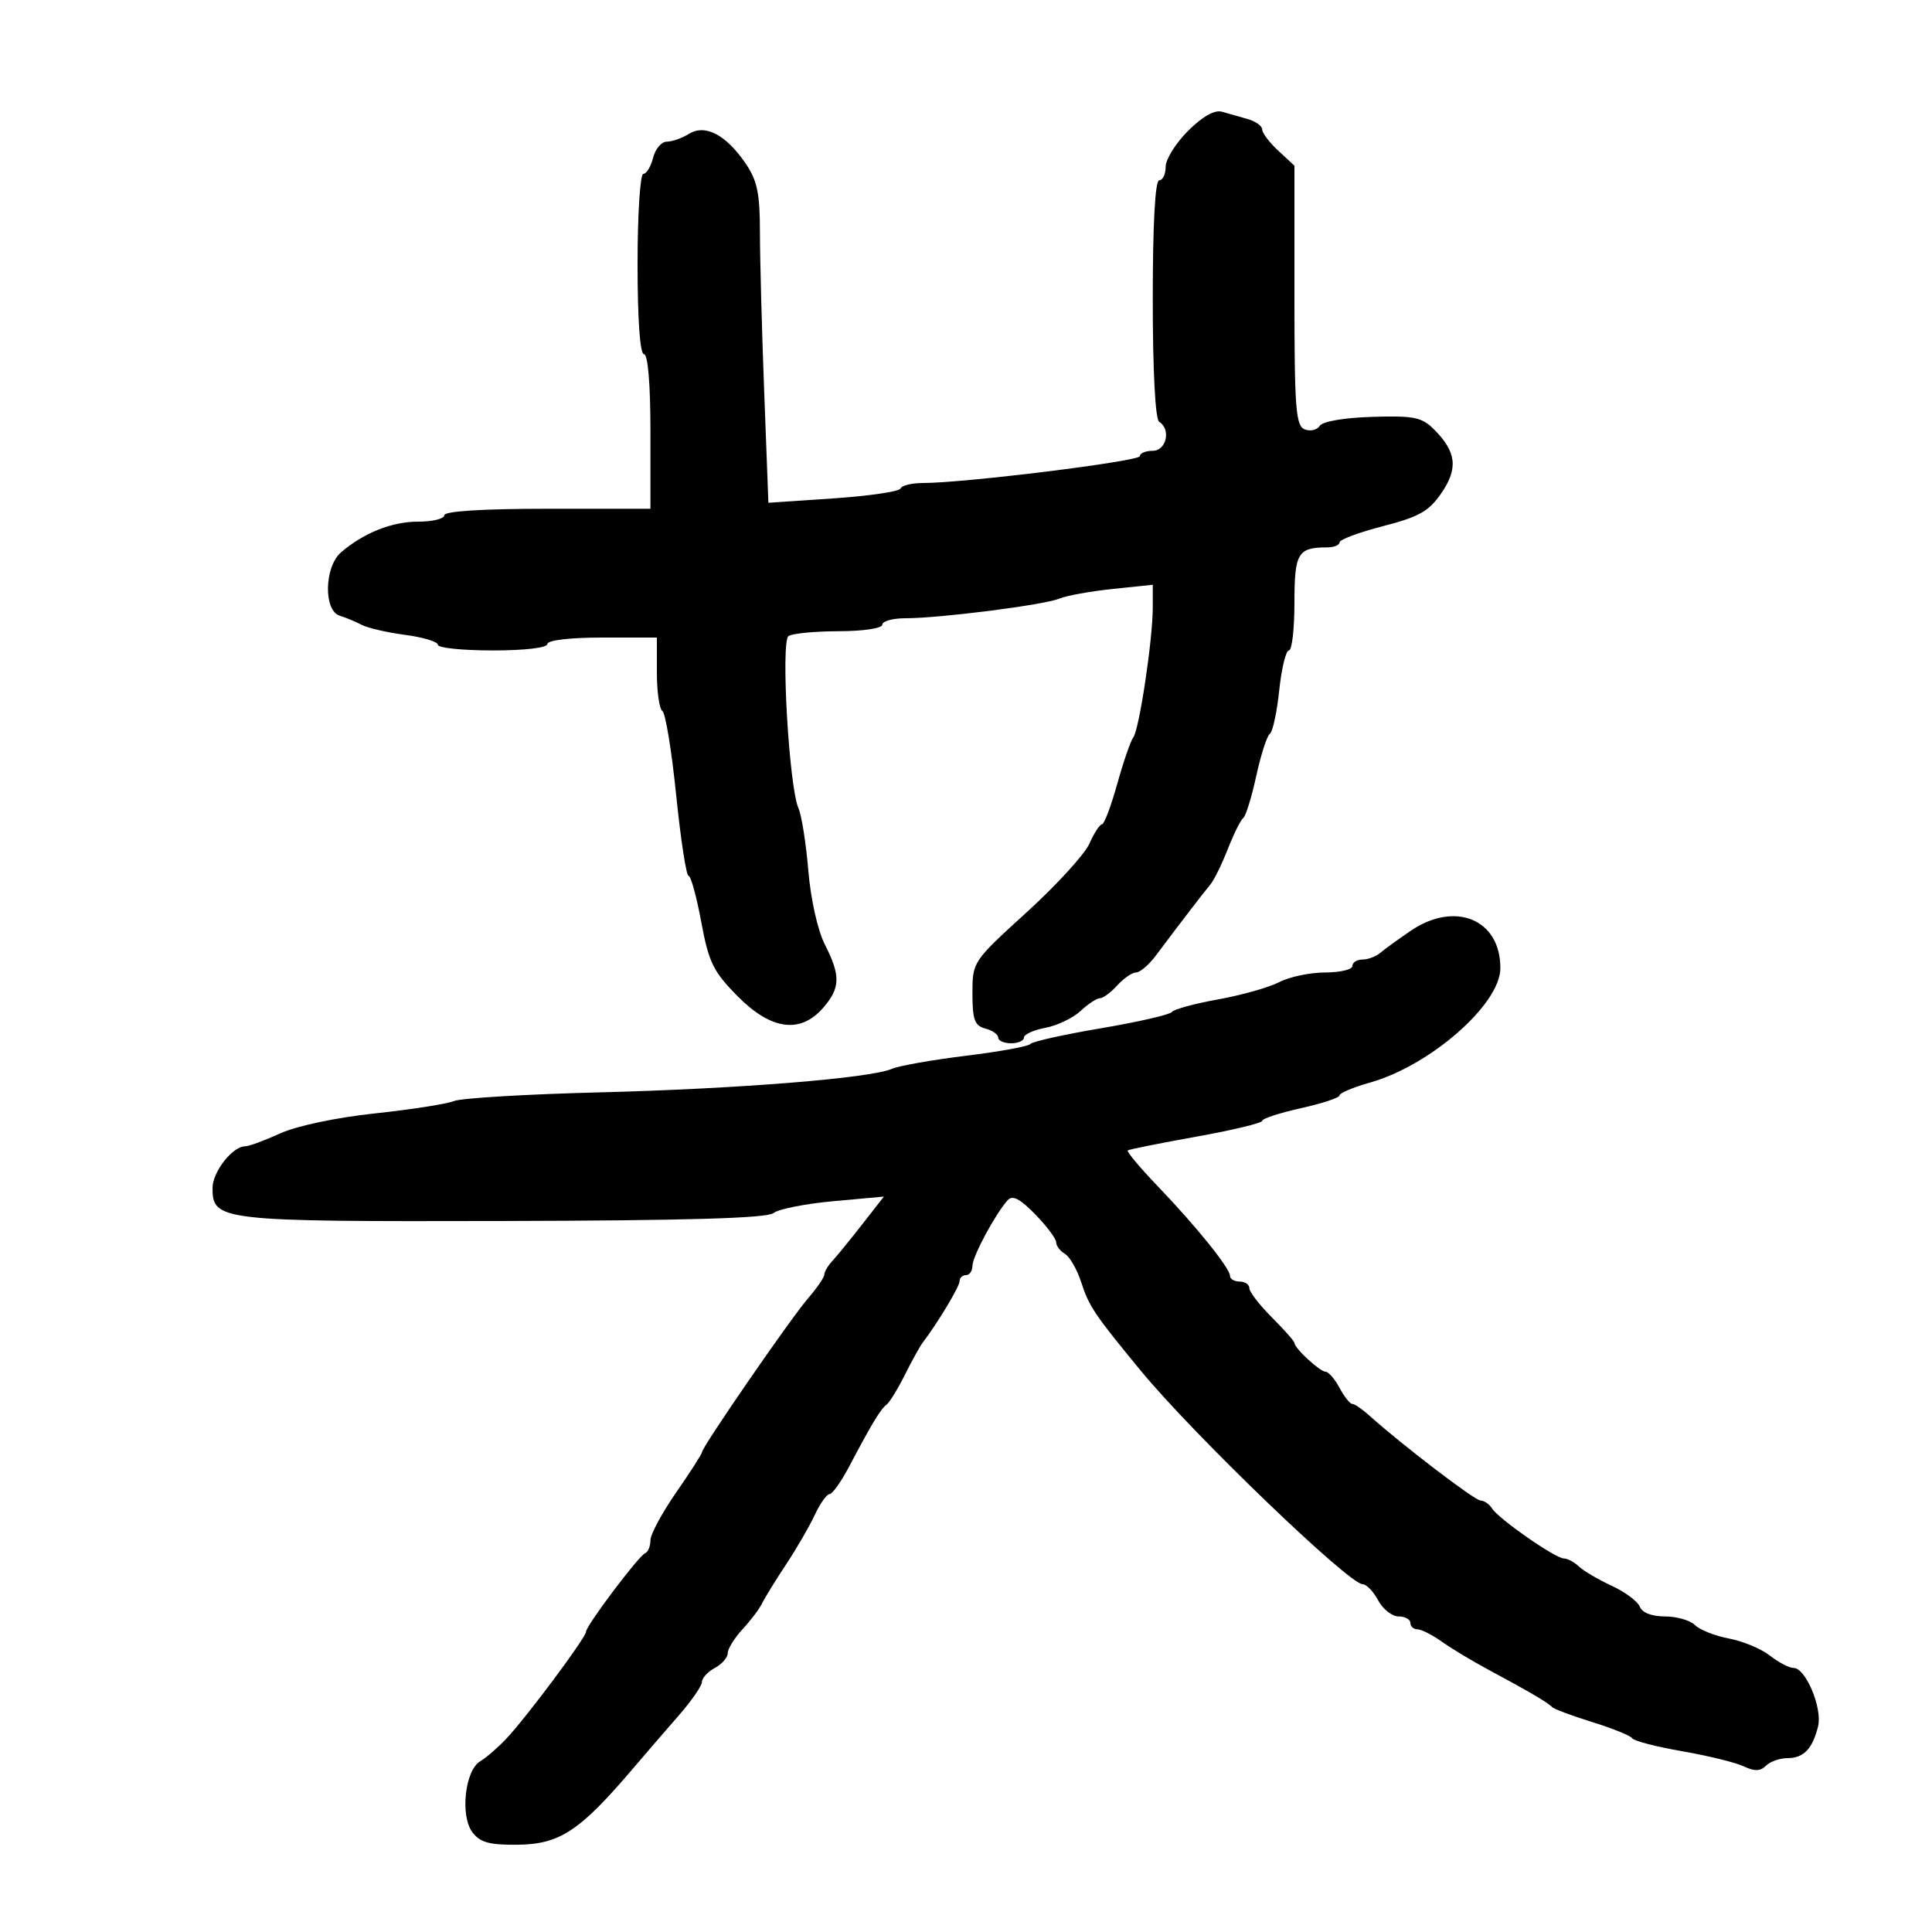 <svg xmlns="http://www.w3.org/2000/svg" width="300" height="300" viewBox="0 0 300 300" version="1.1">
	<path d="M 184.475 20.325 C 182.564 22.236, 181 24.745, 181 25.900 C 181 27.055, 180.550 28, 180 28 C 179.369 28, 179 34.814, 179 46.441 C 179 57.656, 179.392 65.124, 180 65.500 C 181.865 66.653, 181.121 70, 179 70 C 177.900 70, 177 70.372, 177 70.827 C 177 71.627, 149.762 75.004, 143.333 75.001 C 141.592 75.001, 140.017 75.385, 139.833 75.854 C 139.650 76.324, 134.959 77.015, 129.409 77.389 L 119.317 78.070 118.662 60.785 C 118.301 51.278, 118.005 40.153, 118.003 36.062 C 118.001 29.999, 117.586 28.019, 115.758 25.351 C 112.700 20.889, 109.476 19.222, 106.952 20.798 C 105.893 21.459, 104.355 22, 103.533 22 C 102.711 22, 101.756 23.125, 101.411 24.500 C 101.066 25.875, 100.382 27, 99.892 27 C 99.401 27, 99 33.300, 99 41 C 99 49.667, 99.381 55, 100 55 C 100.611 55, 101 59.667, 101 67 L 101 79 85 79 C 75 79, 69 79.375, 69 80 C 69 80.550, 67.178 81, 64.950 81 C 60.849 81, 56.511 82.725, 52.953 85.772 C 50.357 87.995, 50.216 94.820, 52.750 95.604 C 53.713 95.902, 55.248 96.542, 56.163 97.027 C 57.077 97.512, 60.115 98.212, 62.913 98.583 C 65.711 98.954, 68 99.650, 68 100.129 C 68 100.608, 71.825 101, 76.500 101 C 81.500 101, 85 100.588, 85 100 C 85 99.412, 88.500 99, 93.500 99 L 102 99 102 104.441 C 102 107.434, 102.387 110.121, 102.860 110.413 C 103.333 110.706, 104.295 116.582, 104.997 123.472 C 105.700 130.363, 106.565 136, 106.920 136 C 107.275 136, 108.161 139.220, 108.889 143.155 C 110.048 149.418, 110.747 150.852, 114.496 154.655 C 119.714 159.948, 124.269 160.576, 127.820 156.492 C 130.499 153.411, 130.550 151.501, 128.080 146.657 C 126.974 144.488, 125.888 139.631, 125.517 135.196 C 125.163 130.963, 124.474 126.600, 123.985 125.500 C 122.521 122.201, 121.216 99.614, 122.440 98.765 C 123.023 98.361, 126.537 98.024, 130.250 98.015 C 134.073 98.007, 137 97.566, 137 97 C 137 96.450, 138.636 96, 140.637 96 C 145.962 96, 162.176 93.929, 164.500 92.952 C 165.600 92.490, 169.313 91.817, 172.750 91.457 L 179 90.804 179 94.361 C 179 99.302, 176.901 113.287, 175.977 114.500 C 175.558 115.050, 174.432 118.313, 173.476 121.750 C 172.519 125.187, 171.456 128, 171.112 128 C 170.769 128, 169.890 129.351, 169.160 131.002 C 168.429 132.652, 164.044 137.450, 159.416 141.664 C 151.035 149.293, 151 149.345, 151 154.256 C 151 158.346, 151.341 159.276, 153 159.710 C 154.100 159.998, 155 160.631, 155 161.117 C 155 161.602, 155.900 162, 157 162 C 158.100 162, 159 161.600, 159 161.111 C 159 160.623, 160.496 159.942, 162.325 159.599 C 164.153 159.256, 166.610 158.081, 167.783 156.988 C 168.956 155.894, 170.315 155, 170.803 155 C 171.291 155, 172.505 154.100, 173.500 153 C 174.495 151.900, 175.808 151, 176.418 151 C 177.027 151, 178.420 149.802, 179.513 148.338 C 182.738 144.017, 186.901 138.589, 187.973 137.309 C 188.521 136.653, 189.733 134.178, 190.666 131.809 C 191.599 129.439, 192.677 127.275, 193.061 127 C 193.445 126.725, 194.348 123.800, 195.068 120.500 C 195.787 117.200, 196.739 114.250, 197.183 113.944 C 197.627 113.638, 198.281 110.601, 198.638 107.194 C 198.994 103.787, 199.671 101, 200.142 101 C 200.614 101, 201 97.673, 201 93.607 C 201 85.871, 201.514 85, 206.082 85 C 207.137 85, 208 84.650, 208 84.221 C 208 83.793, 211.037 82.659, 214.750 81.701 C 220.377 80.250, 221.889 79.391, 223.837 76.541 C 226.456 72.710, 226.149 70.149, 222.651 66.651 C 220.784 64.784, 219.518 64.530, 213.072 64.729 C 208.726 64.862, 205.345 65.442, 204.923 66.124 C 204.526 66.766, 203.481 67.015, 202.601 66.677 C 201.206 66.142, 201 63.465, 201 45.896 L 201 25.729 198.500 23.412 C 197.125 22.138, 196 20.654, 196 20.115 C 196 19.576, 194.988 18.844, 193.750 18.488 C 192.512 18.132, 190.701 17.618, 189.725 17.345 C 188.593 17.029, 186.693 18.107, 184.475 20.325 M 219 144.568 C 217.075 145.887, 214.956 147.423, 214.292 147.983 C 213.628 148.542, 212.390 149, 211.542 149 C 210.694 149, 210 149.450, 210 150 C 210 150.550, 208.088 151.003, 205.750 151.006 C 203.412 151.010, 200.216 151.682, 198.647 152.500 C 197.078 153.319, 192.803 154.527, 189.147 155.186 C 185.491 155.844, 182.263 156.723, 181.974 157.138 C 181.685 157.553, 176.735 158.690, 170.974 159.665 C 165.213 160.639, 160.275 161.738, 160 162.106 C 159.725 162.474, 155.225 163.298, 150 163.937 C 144.775 164.577, 139.600 165.491, 138.500 165.968 C 135.141 167.427, 114.597 169.078, 93 169.625 C 81.725 169.911, 71.600 170.516, 70.500 170.969 C 69.400 171.422, 63.868 172.287, 58.207 172.891 C 52.210 173.531, 46.077 174.826, 43.512 175.994 C 41.091 177.098, 38.635 178, 38.055 178 C 36.104 178, 33 181.978, 33 184.477 C 33 189.571, 34.146 189.701, 78.096 189.597 C 106.646 189.529, 119.109 189.165, 120.096 188.370 C 120.868 187.749, 125.044 186.917, 129.375 186.523 L 137.250 185.806 133.875 190.128 C 132.019 192.506, 129.938 195.056, 129.250 195.797 C 128.563 196.537, 128 197.491, 128 197.916 C 128 198.341, 126.866 199.996, 125.481 201.594 C 122.790 204.699, 109 224.702, 109 225.501 C 109 225.764, 107.201 228.571, 105.001 231.739 C 102.802 234.908, 101.002 238.250, 101.001 239.167 C 101.001 240.083, 100.636 240.983, 100.191 241.167 C 99.169 241.588, 91 252.441, 91 253.377 C 91 254.264, 81.728 266.698, 78.605 270 C 77.305 271.375, 75.482 272.950, 74.555 273.500 C 72.203 274.896, 71.428 281.939, 73.345 284.500 C 74.532 286.086, 75.970 286.490, 80.289 286.450 C 86.929 286.388, 90.008 284.355, 98.390 274.500 C 100.261 272.300, 103.413 268.645, 105.396 266.379 C 107.378 264.112, 109 261.765, 109 261.164 C 109 260.562, 109.900 259.589, 111 259 C 112.100 258.411, 113 257.378, 113 256.705 C 113 256.031, 114.036 254.359, 115.301 252.990 C 116.567 251.620, 117.925 249.825, 118.318 249 C 118.711 248.175, 120.374 245.475, 122.013 243 C 123.653 240.525, 125.676 237.037, 126.510 235.250 C 127.344 233.463, 128.381 232, 128.814 232 C 129.247 232, 130.610 230.088, 131.843 227.750 C 135.346 221.107, 136.751 218.779, 137.660 218.115 C 138.122 217.777, 139.400 215.700, 140.500 213.500 C 141.600 211.300, 142.844 209.050, 143.264 208.500 C 145.588 205.458, 149 199.781, 149 198.956 C 149 198.430, 149.450 198, 150 198 C 150.550 198, 151 197.351, 151 196.557 C 151 195.110, 154.552 188.496, 156.474 186.362 C 157.220 185.534, 158.386 186.134, 160.750 188.562 C 162.537 190.398, 164 192.351, 164 192.901 C 164 193.451, 164.611 194.260, 165.359 194.700 C 166.106 195.140, 167.239 197.106, 167.876 199.068 C 169.113 202.876, 169.902 204.049, 177.147 212.853 C 185.249 222.700, 209.435 245.976, 211.581 245.992 C 212.176 245.996, 213.264 247.125, 214 248.500 C 214.736 249.875, 216.162 251, 217.169 251 C 218.176 251, 219 251.450, 219 252 C 219 252.550, 219.493 253, 220.096 253 C 220.698 253, 222.399 253.860, 223.874 254.910 C 225.350 255.961, 228.569 257.901, 231.028 259.221 C 237.373 262.627, 240.423 264.414, 241 265.062 C 241.275 265.372, 244.087 266.426, 247.248 267.405 C 250.410 268.384, 253.202 269.517, 253.453 269.924 C 253.704 270.330, 257.192 271.233, 261.205 271.930 C 265.217 272.628, 269.522 273.685, 270.770 274.279 C 272.438 275.073, 273.353 275.047, 274.220 274.180 C 274.869 273.531, 276.380 273, 277.578 273 C 280.068 273, 281.451 271.557, 282.312 268.059 C 283.005 265.244, 280.391 259, 278.521 259 C 277.833 259, 276.173 258.137, 274.832 257.082 C 273.491 256.027, 270.629 254.833, 268.472 254.429 C 266.315 254.024, 263.944 253.087, 263.204 252.347 C 262.463 251.606, 260.362 251, 258.536 251 C 256.504 251, 254.990 250.417, 254.638 249.499 C 254.321 248.673, 252.360 247.210, 250.281 246.249 C 248.201 245.287, 245.905 243.938, 245.179 243.250 C 244.452 242.563, 243.400 242, 242.842 242 C 241.535 242, 232.748 235.888, 231.700 234.250 C 231.260 233.563, 230.449 233, 229.897 233 C 229.001 233, 217.595 224.281, 212.566 219.750 C 211.497 218.787, 210.334 218, 209.980 218 C 209.627 218, 208.736 216.875, 208 215.500 C 207.264 214.125, 206.288 213, 205.831 213 C 204.960 213, 201 209.339, 201 208.533 C 201 208.277, 199.425 206.492, 197.500 204.567 C 195.575 202.642, 194 200.602, 194 200.033 C 194 199.465, 193.325 199, 192.500 199 C 191.675 199, 191 198.612, 191 198.138 C 191 196.937, 185.817 190.499, 179.795 184.218 C 177.010 181.313, 174.904 178.802, 175.115 178.637 C 175.327 178.473, 180.113 177.512, 185.750 176.502 C 191.387 175.492, 196 174.383, 196 174.039 C 196 173.694, 198.700 172.814, 202 172.081 C 205.300 171.349, 208 170.455, 208 170.093 C 208 169.732, 210.137 168.834, 212.750 168.096 C 222.081 165.463, 232.930 155.963, 232.975 150.385 C 233.036 142.761, 225.947 139.811, 219 144.568" stroke="none" fill="black" fill-rule="evenodd"/>
</svg>